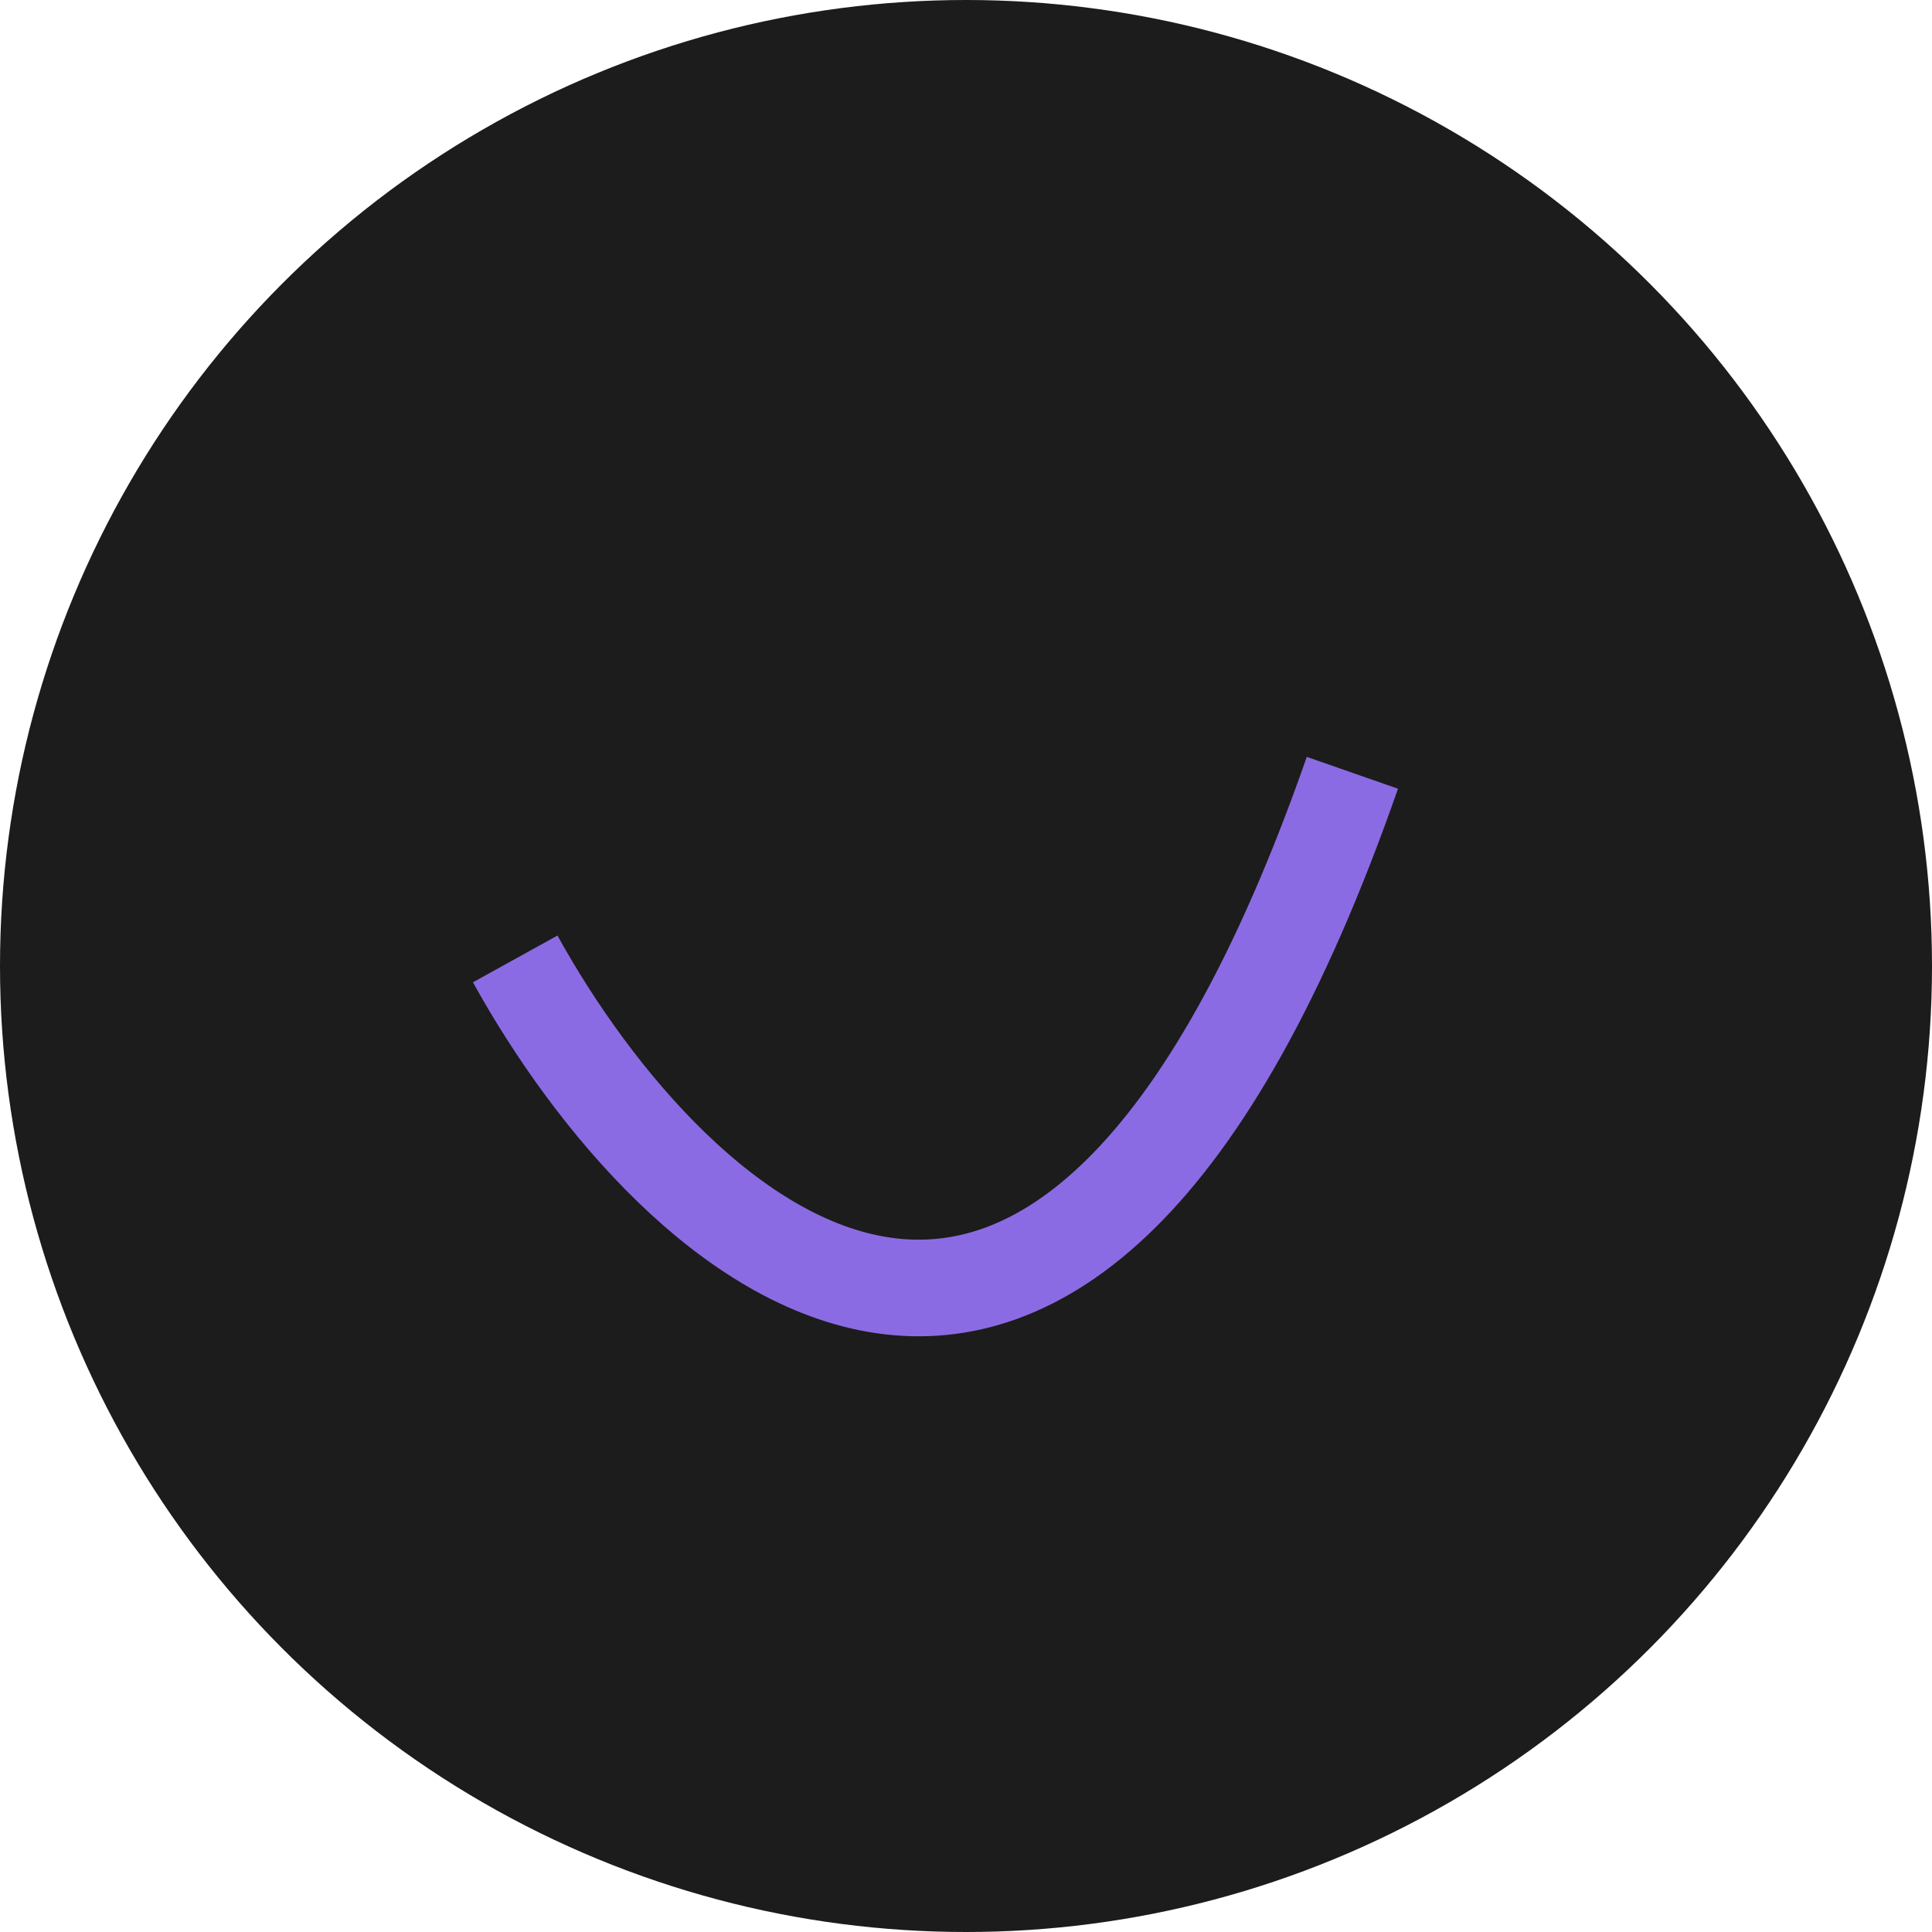 <svg width="30" height="30" viewBox="0 0 30 30" fill="none" xmlns="http://www.w3.org/2000/svg">
<circle cx="15" cy="15" r="15" fill="#1C1C1C"/>
<path d="M8 14.89C10.449 19.32 16.478 24.945 21 12" stroke="#8B6BE3" stroke-width="1.5"/>
</svg>
